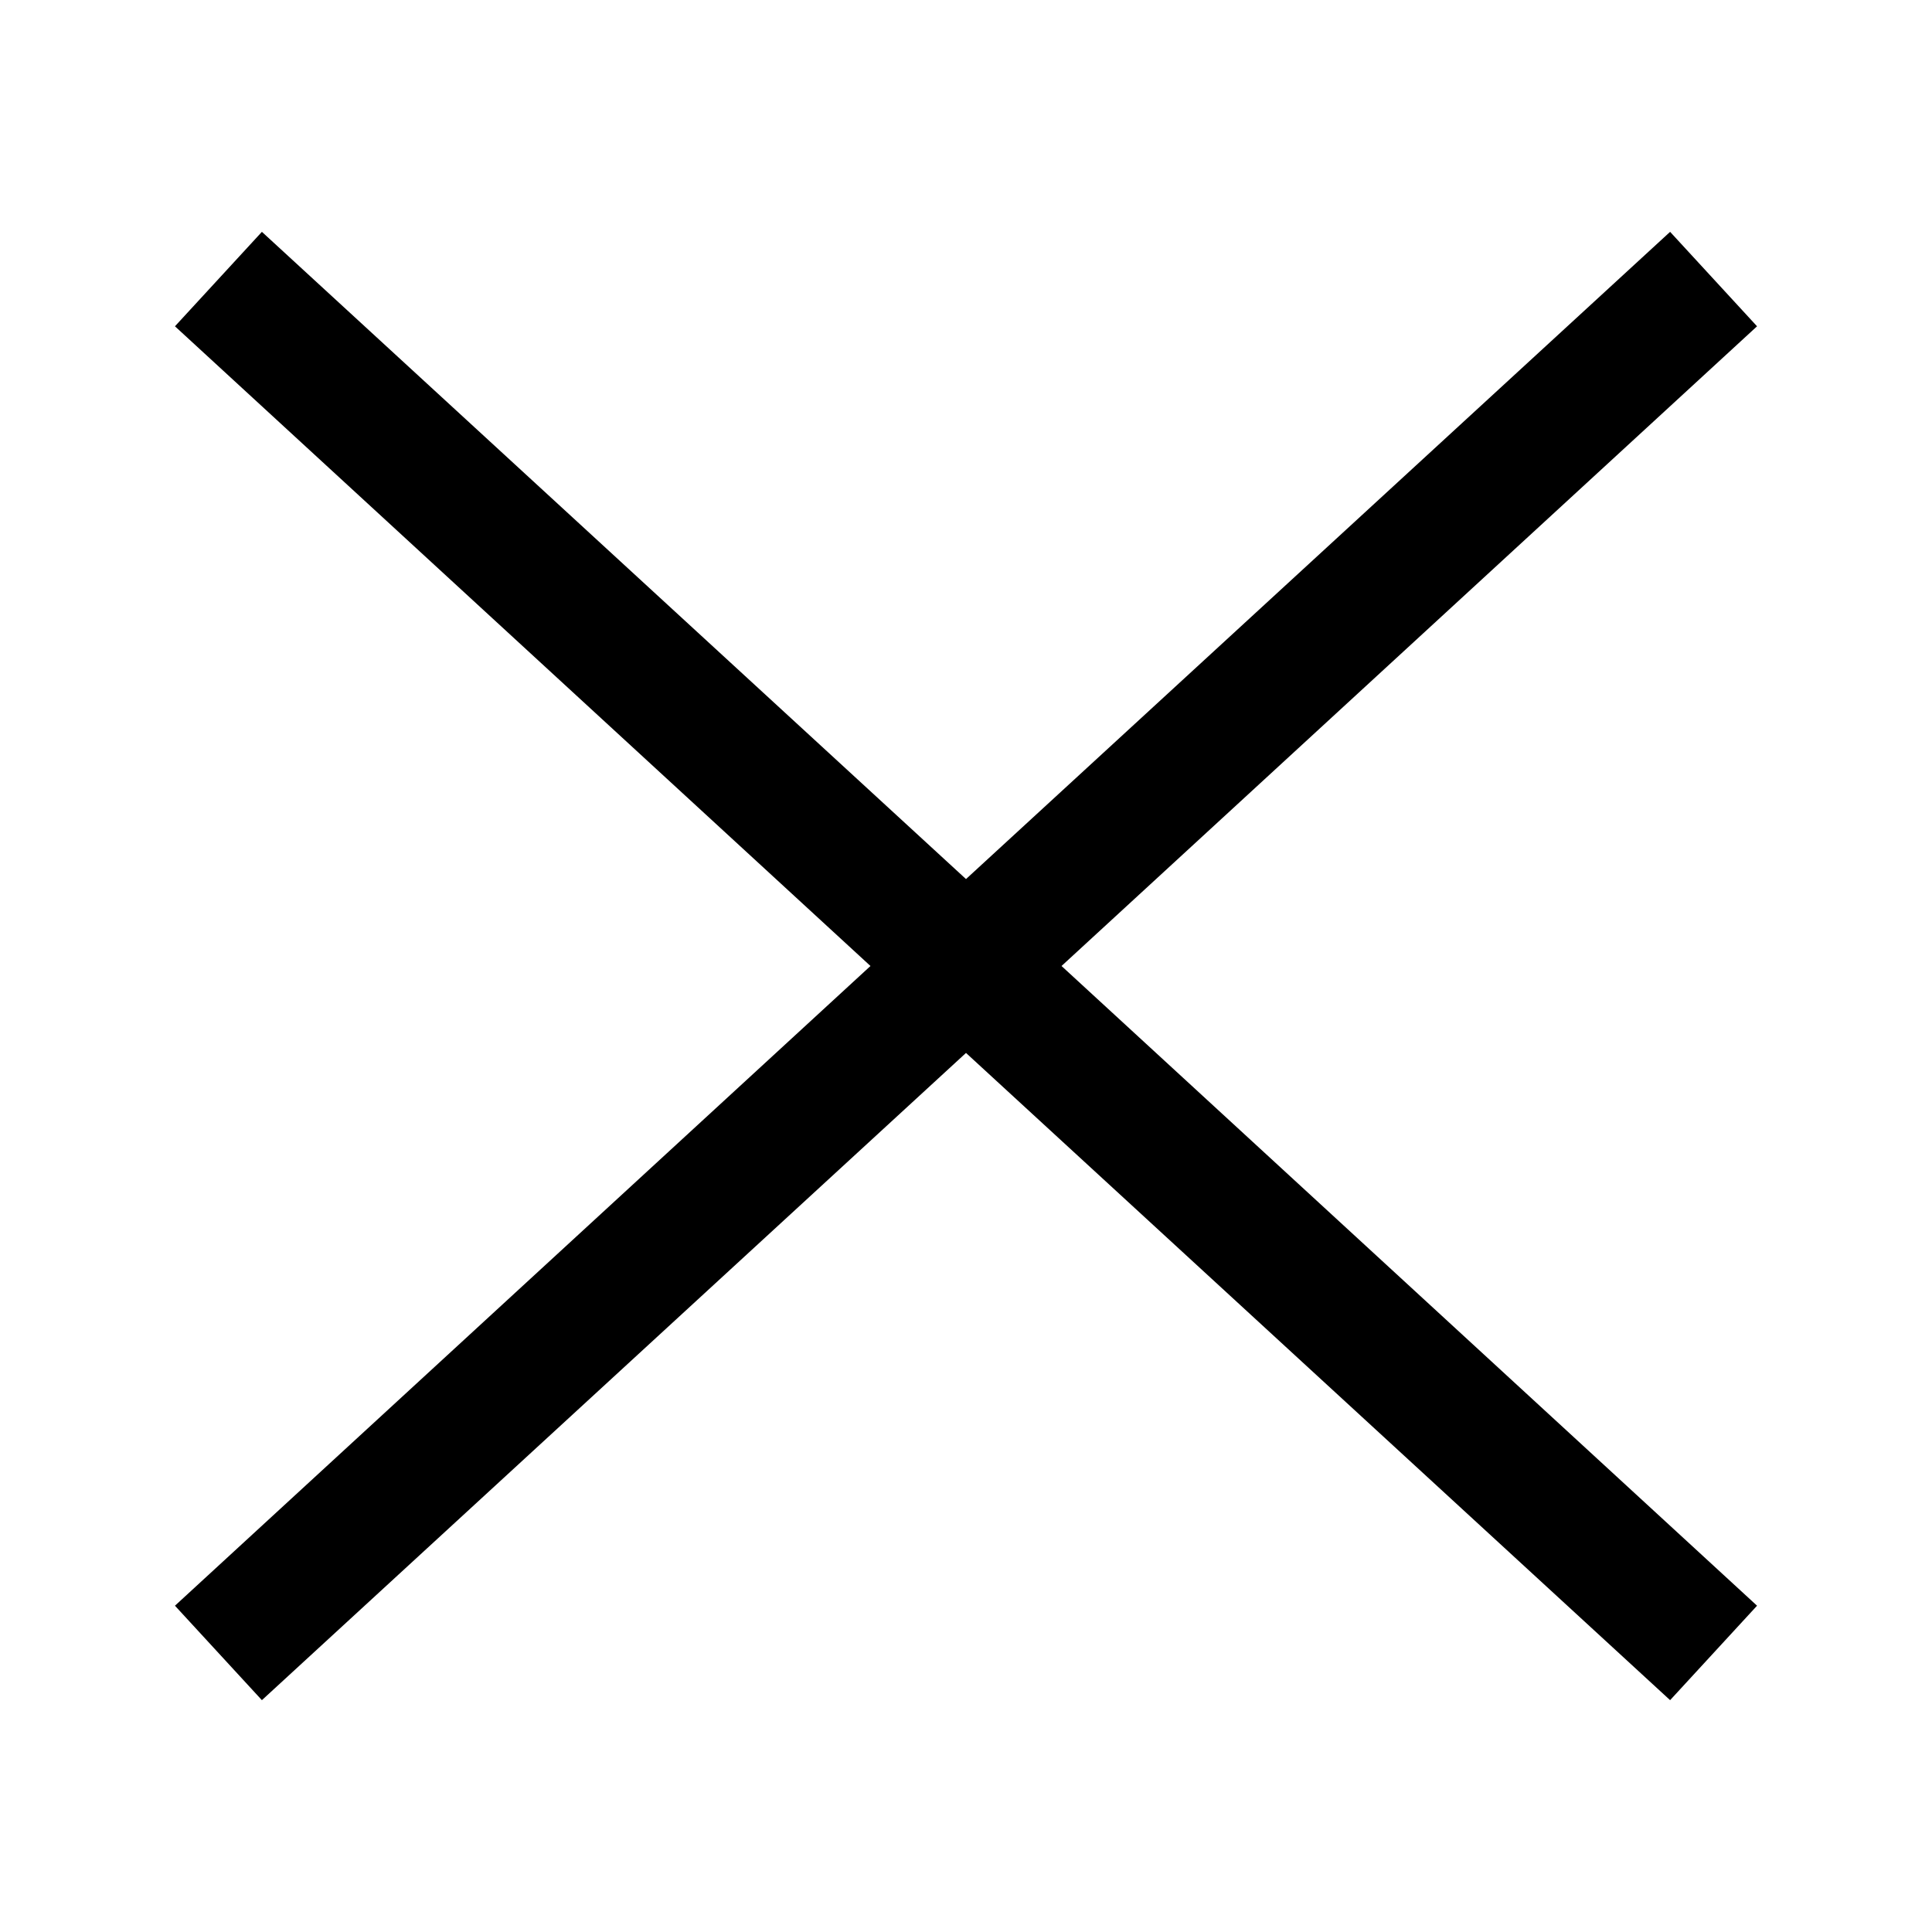 <svg xmlns="http://www.w3.org/2000/svg" viewBox="0 0 18 18"><defs><style>.cls-1{fill:none;}</style></defs><title>Close menu</title><g id="Layer_2" data-name="Layer 2"><g id="Layer_1-2" data-name="Layer 1"><rect class="cls-1" width="18" height="18"/><polygon points="16.37 3.04 15.56 2.16 9 8.19 2.44 2.16 1.63 3.04 8.11 9 1.63 14.96 2.44 15.84 9 9.81 15.56 15.84 16.37 14.96 9.89 9 16.37 3.04"/></g></g></svg>